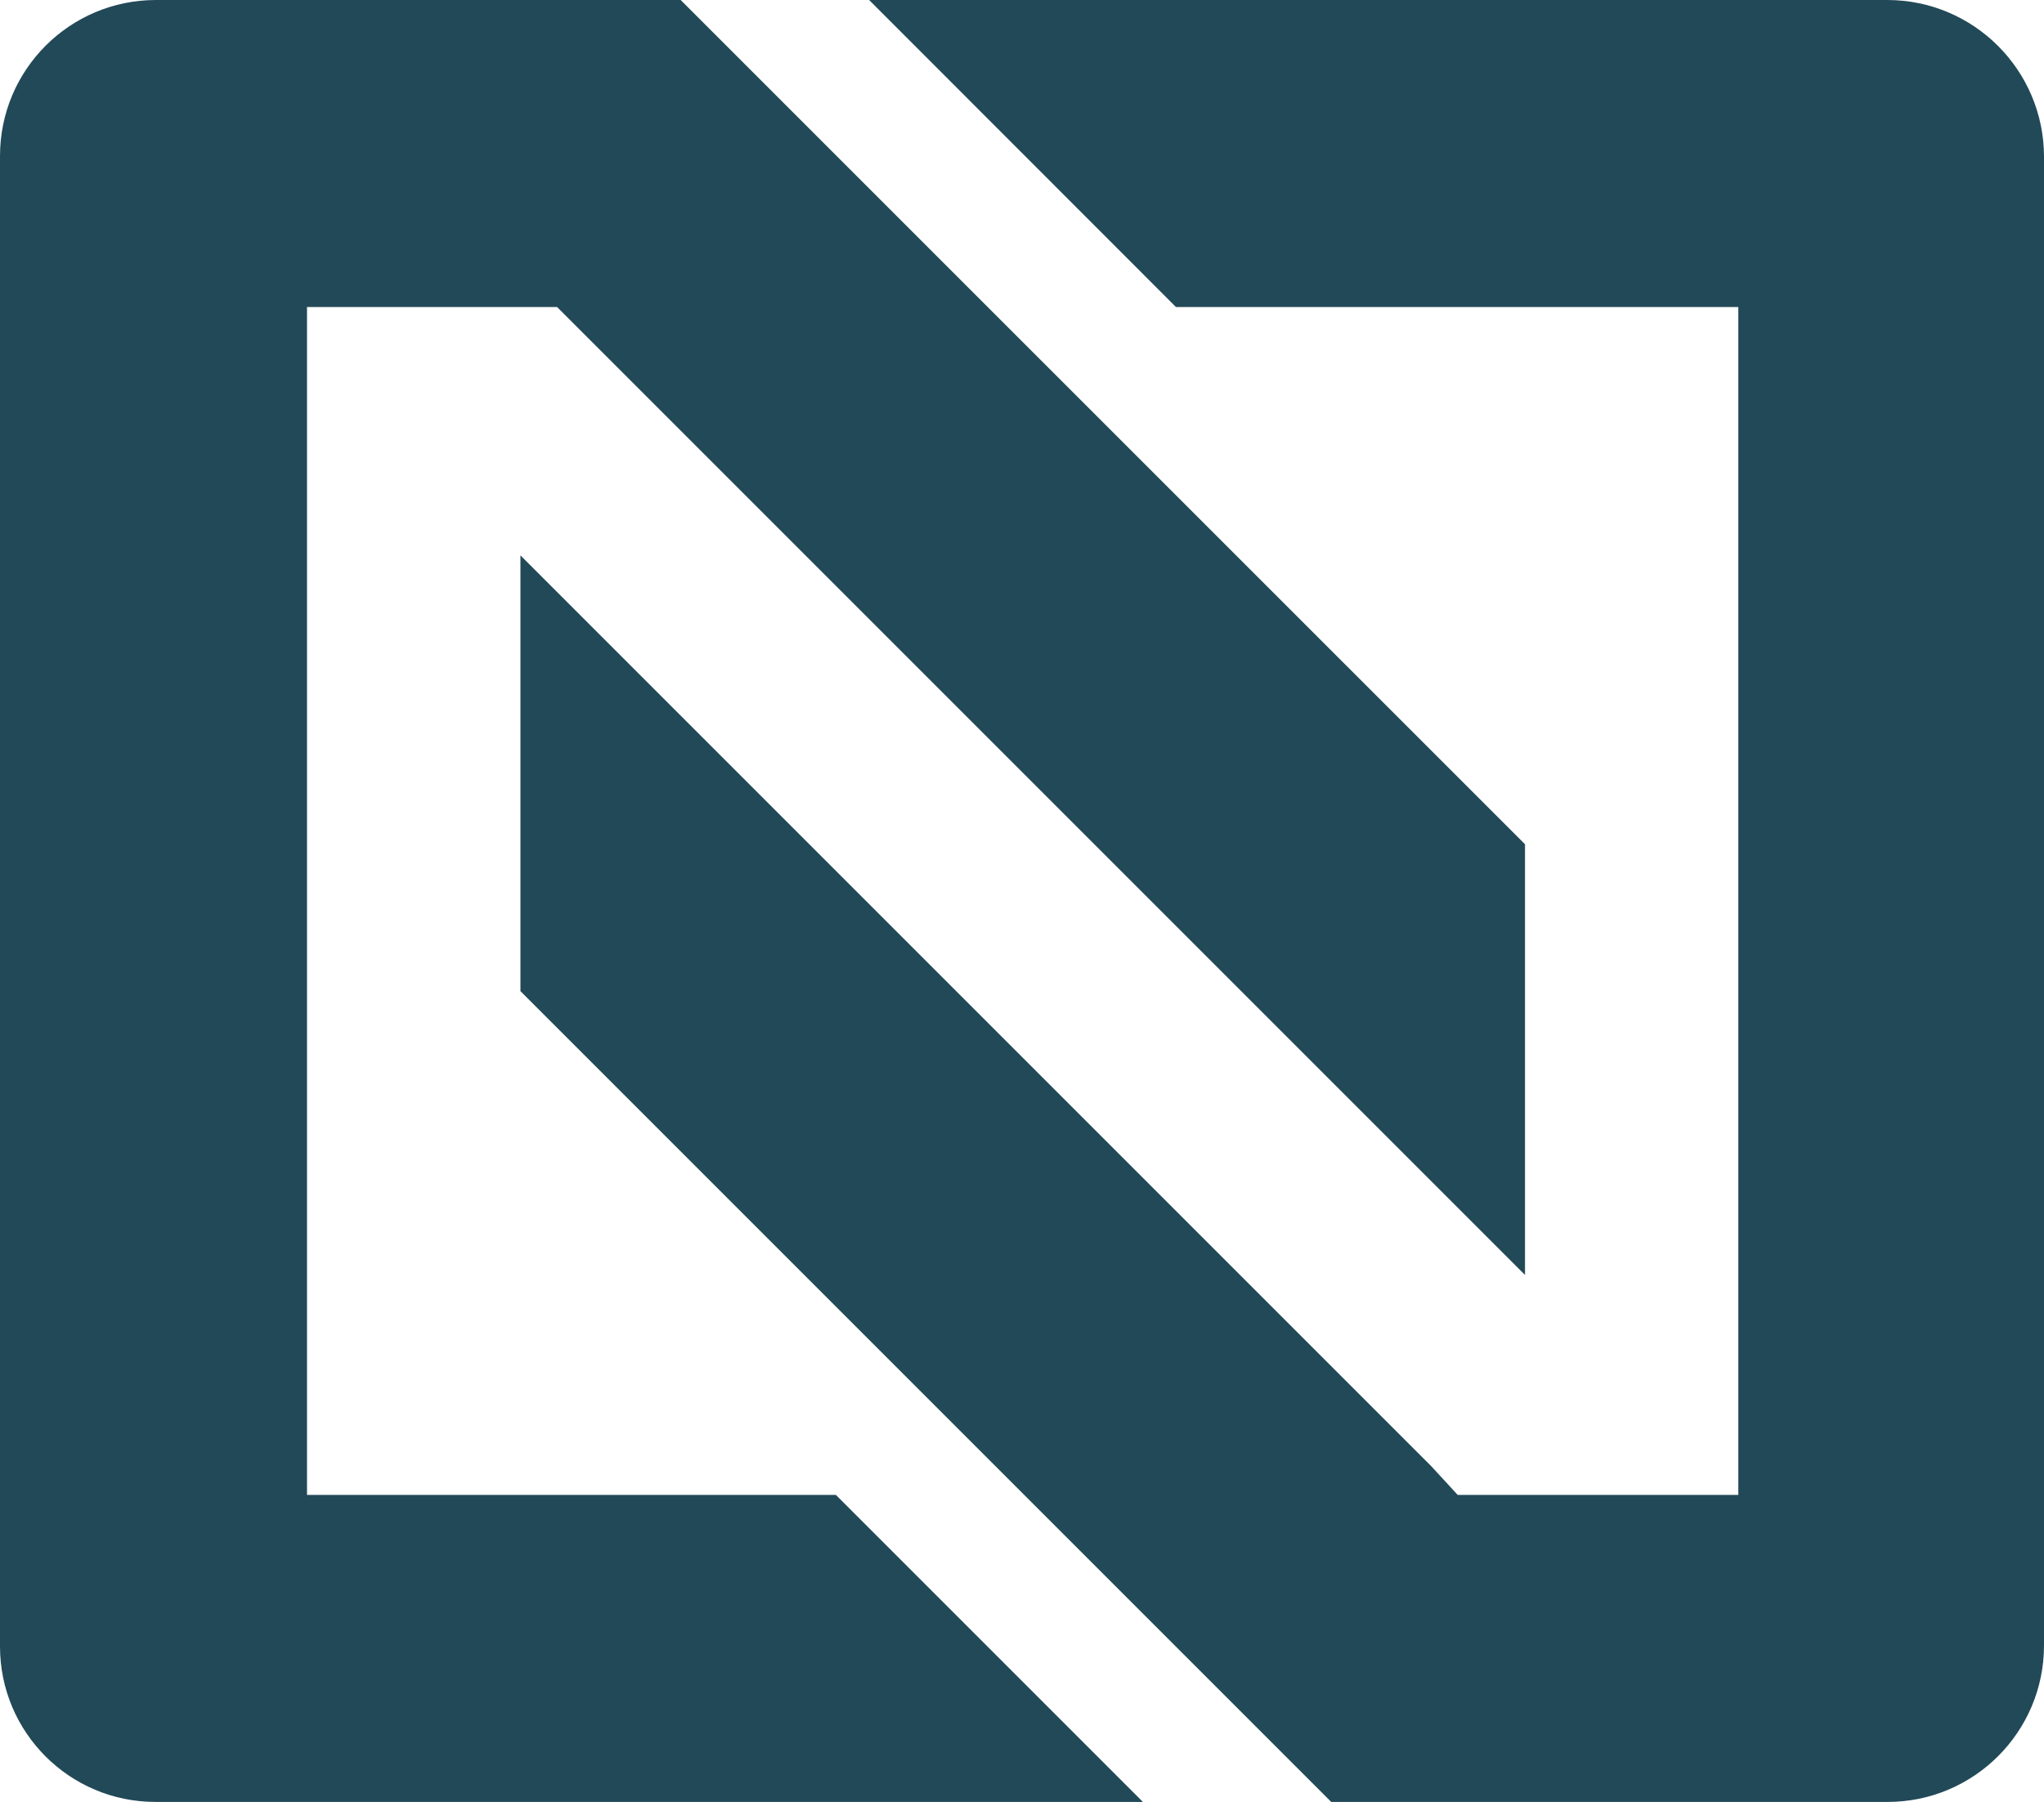<?xml version="1.0" encoding="UTF-8"?>
<svg id="Camada_2" data-name="Camada 2" xmlns="http://www.w3.org/2000/svg" viewBox="0 0 215.31 189.81">
  <defs>
    <style>
      .cls-1 {
        fill: #224957;
      }
    </style>
  </defs>
  <g id="Camada_1-2" data-name="Camada 1">
    <g>
      <path class="cls-1" d="M32.34,157.47h55.71l32.34,32.34H16.38c-9.05,0-16.38-7.33-16.38-16.38V16.43C0,7.35,7.35,0,16.43,0h55.27l32.34,32.34,56.6,56.59v45.37L58.68,32.34h-26.34v125.14Z"/>
      <path class="cls-1" d="M215.31,16.52v156.81c0,9.1-7.38,16.48-16.48,16.48h-58.6l-32.34-32.34-53.07-53.07v-45.9l95.96,95.96,2.77,3.01h29.56V32.34h-59.24L91.55,0h107.24c9.12,0,16.52,7.4,16.52,16.52Z"/>
    </g>
  </g>
</svg>